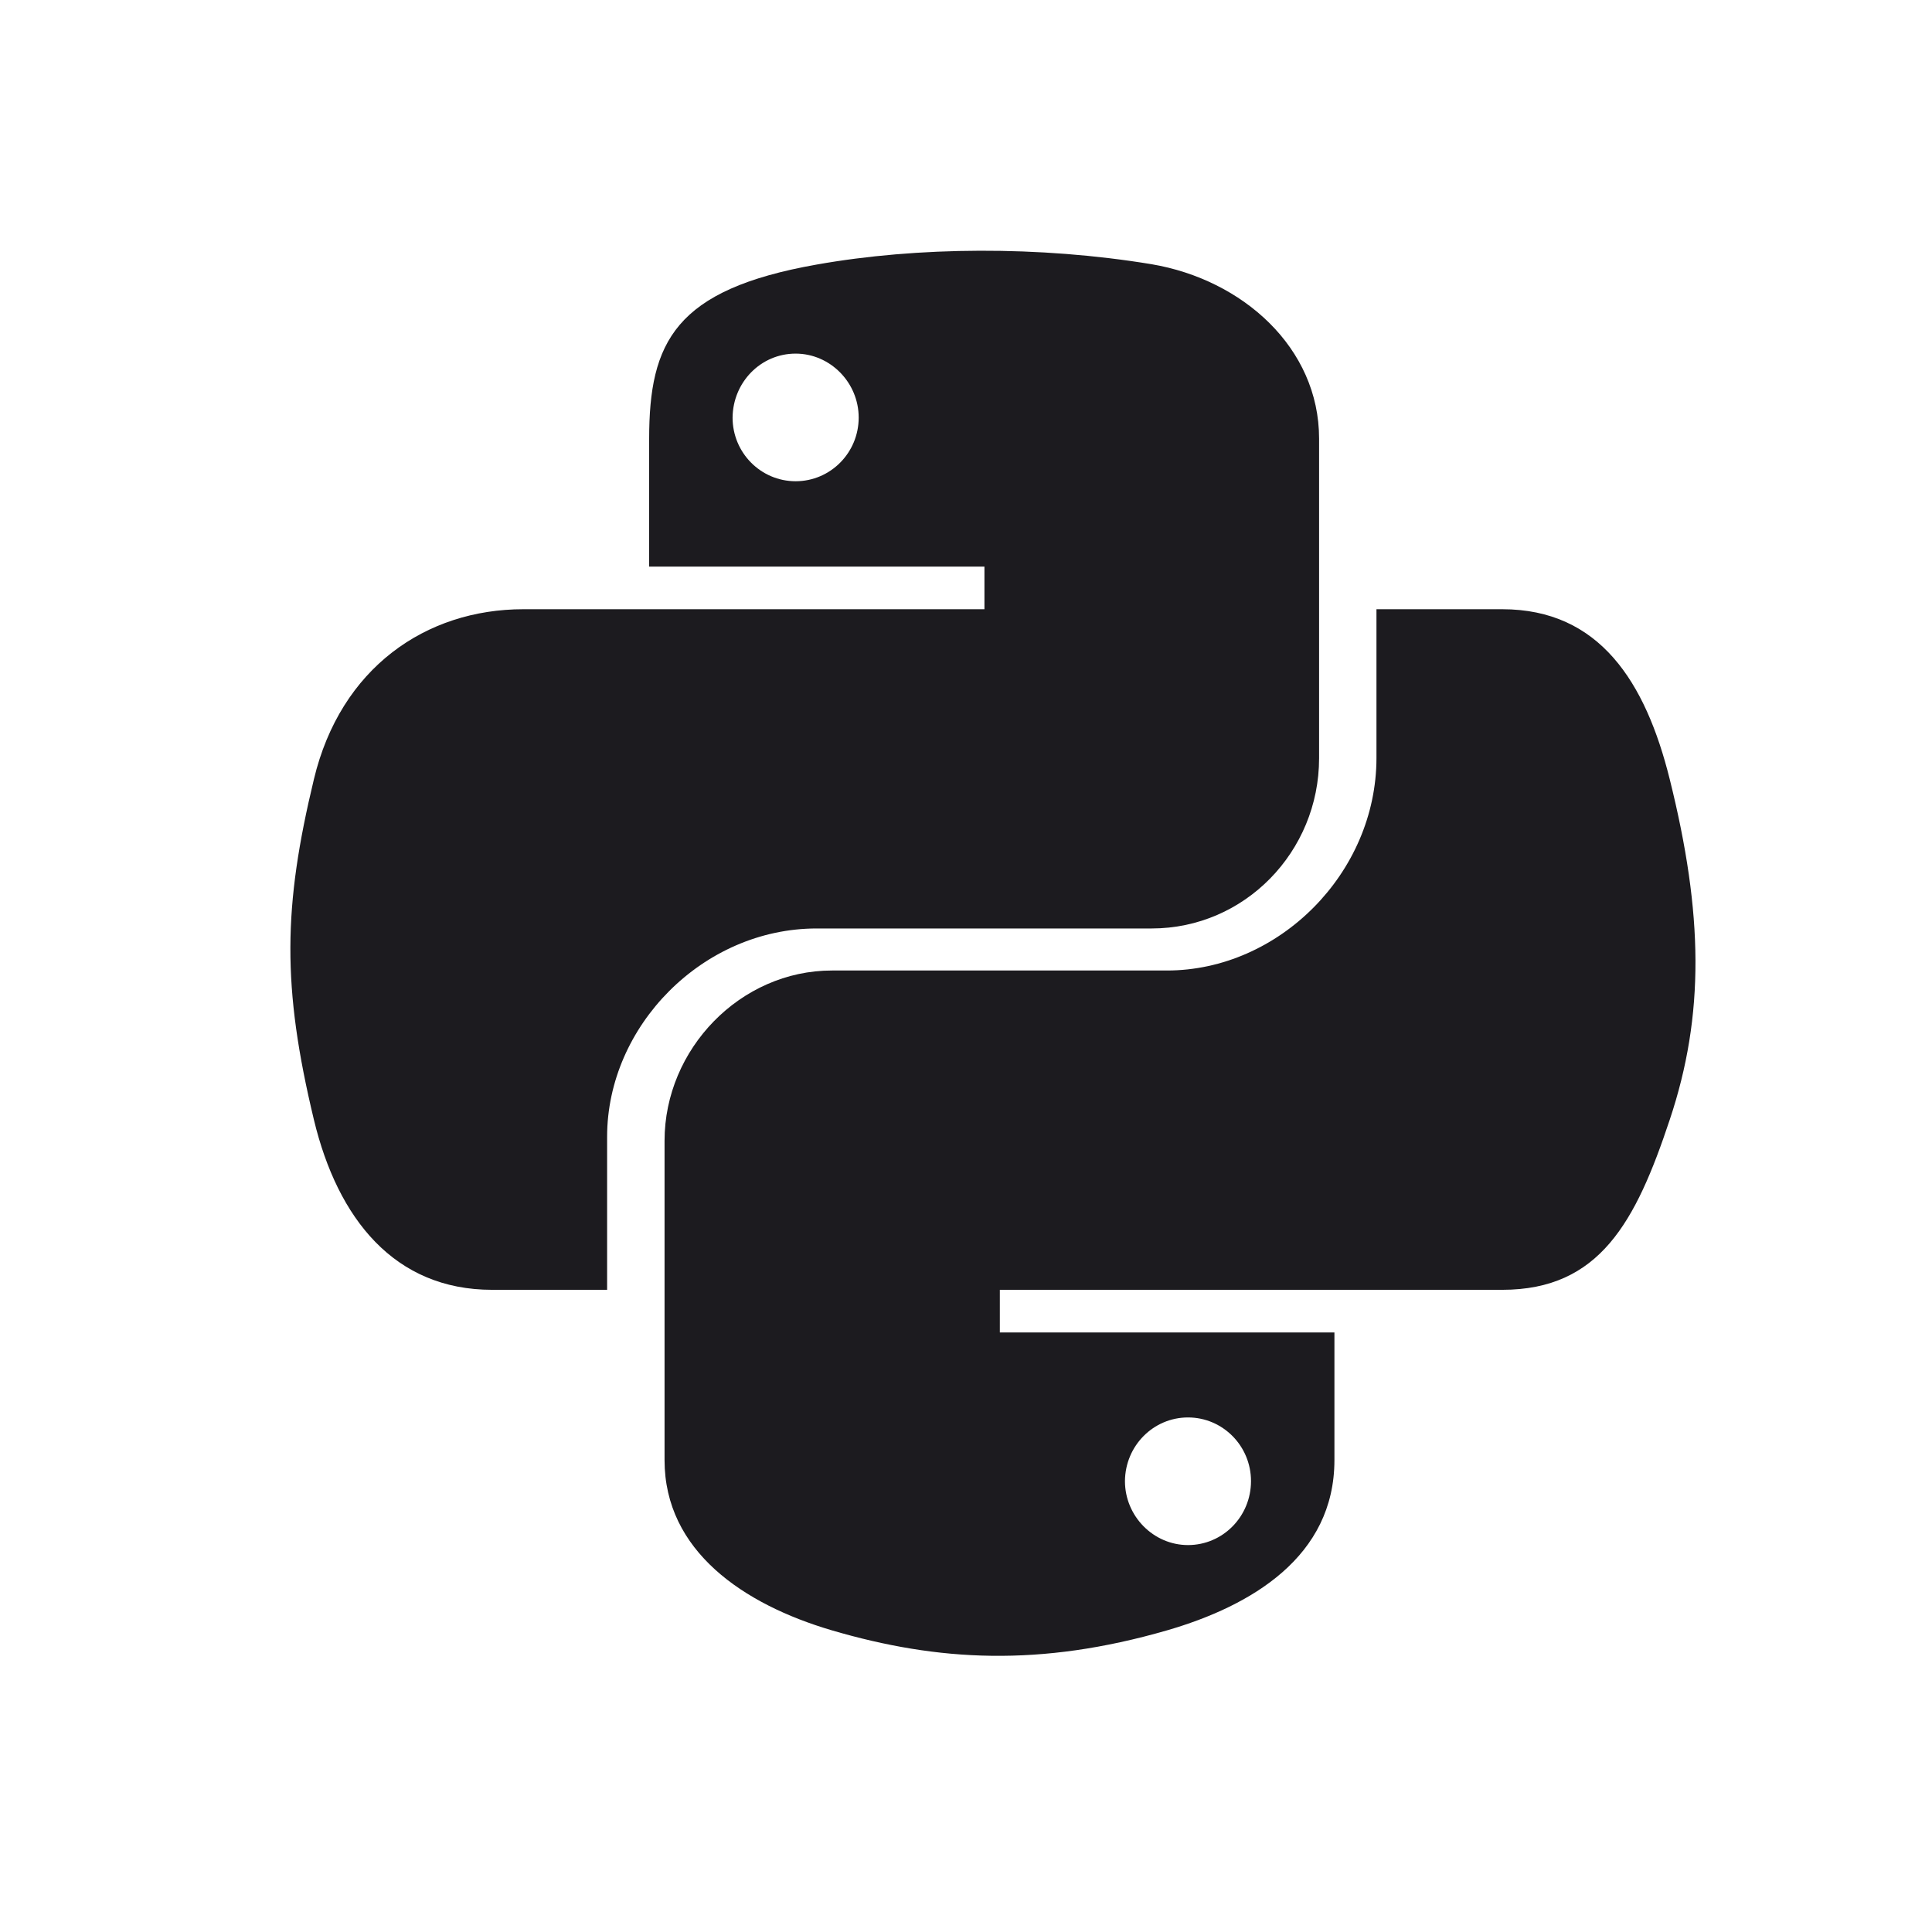 <svg width="33" height="33" viewBox="0 0 33 33" fill="none" xmlns="http://www.w3.org/2000/svg">
<path d="M28.52 13.309C28.108 11.654 27.325 10.406 25.659 10.406H23.511V12.945C23.511 14.917 21.84 16.577 19.933 16.577H14.211C12.647 16.577 11.351 17.916 11.351 19.486V24.939C11.351 26.493 12.701 27.404 14.211 27.848C16.022 28.379 17.763 28.475 19.933 27.848C21.374 27.43 22.793 26.59 22.793 24.939V22.759H17.078V22.031H25.659C27.325 22.031 27.941 20.868 28.52 19.127C29.12 17.333 29.093 15.608 28.52 13.309ZM20.292 24.211C20.886 24.211 21.368 24.698 21.368 25.298C21.368 25.904 20.886 26.391 20.292 26.391C19.702 26.391 19.215 25.898 19.215 25.298C19.22 24.693 19.702 24.211 20.292 24.211ZM13.949 15.859H19.67C21.261 15.859 22.531 14.547 22.531 12.951V7.492C22.531 5.938 21.224 4.776 19.67 4.513C17.753 4.197 15.669 4.213 13.949 4.519C11.528 4.947 11.088 5.842 11.088 7.497V9.678H16.815V10.406H8.94C7.274 10.406 5.817 11.408 5.362 13.309C4.837 15.49 4.815 16.851 5.362 19.127C5.769 20.82 6.739 22.031 8.405 22.031H10.37V19.416C10.37 17.526 12.004 15.859 13.949 15.859ZM13.59 8.22C12.995 8.22 12.513 7.733 12.513 7.133C12.519 6.528 12.995 6.04 13.59 6.04C14.179 6.04 14.667 6.533 14.667 7.133C14.667 7.733 14.185 8.22 13.59 8.22Z" fill="#1C1B1F"/>
</svg>
